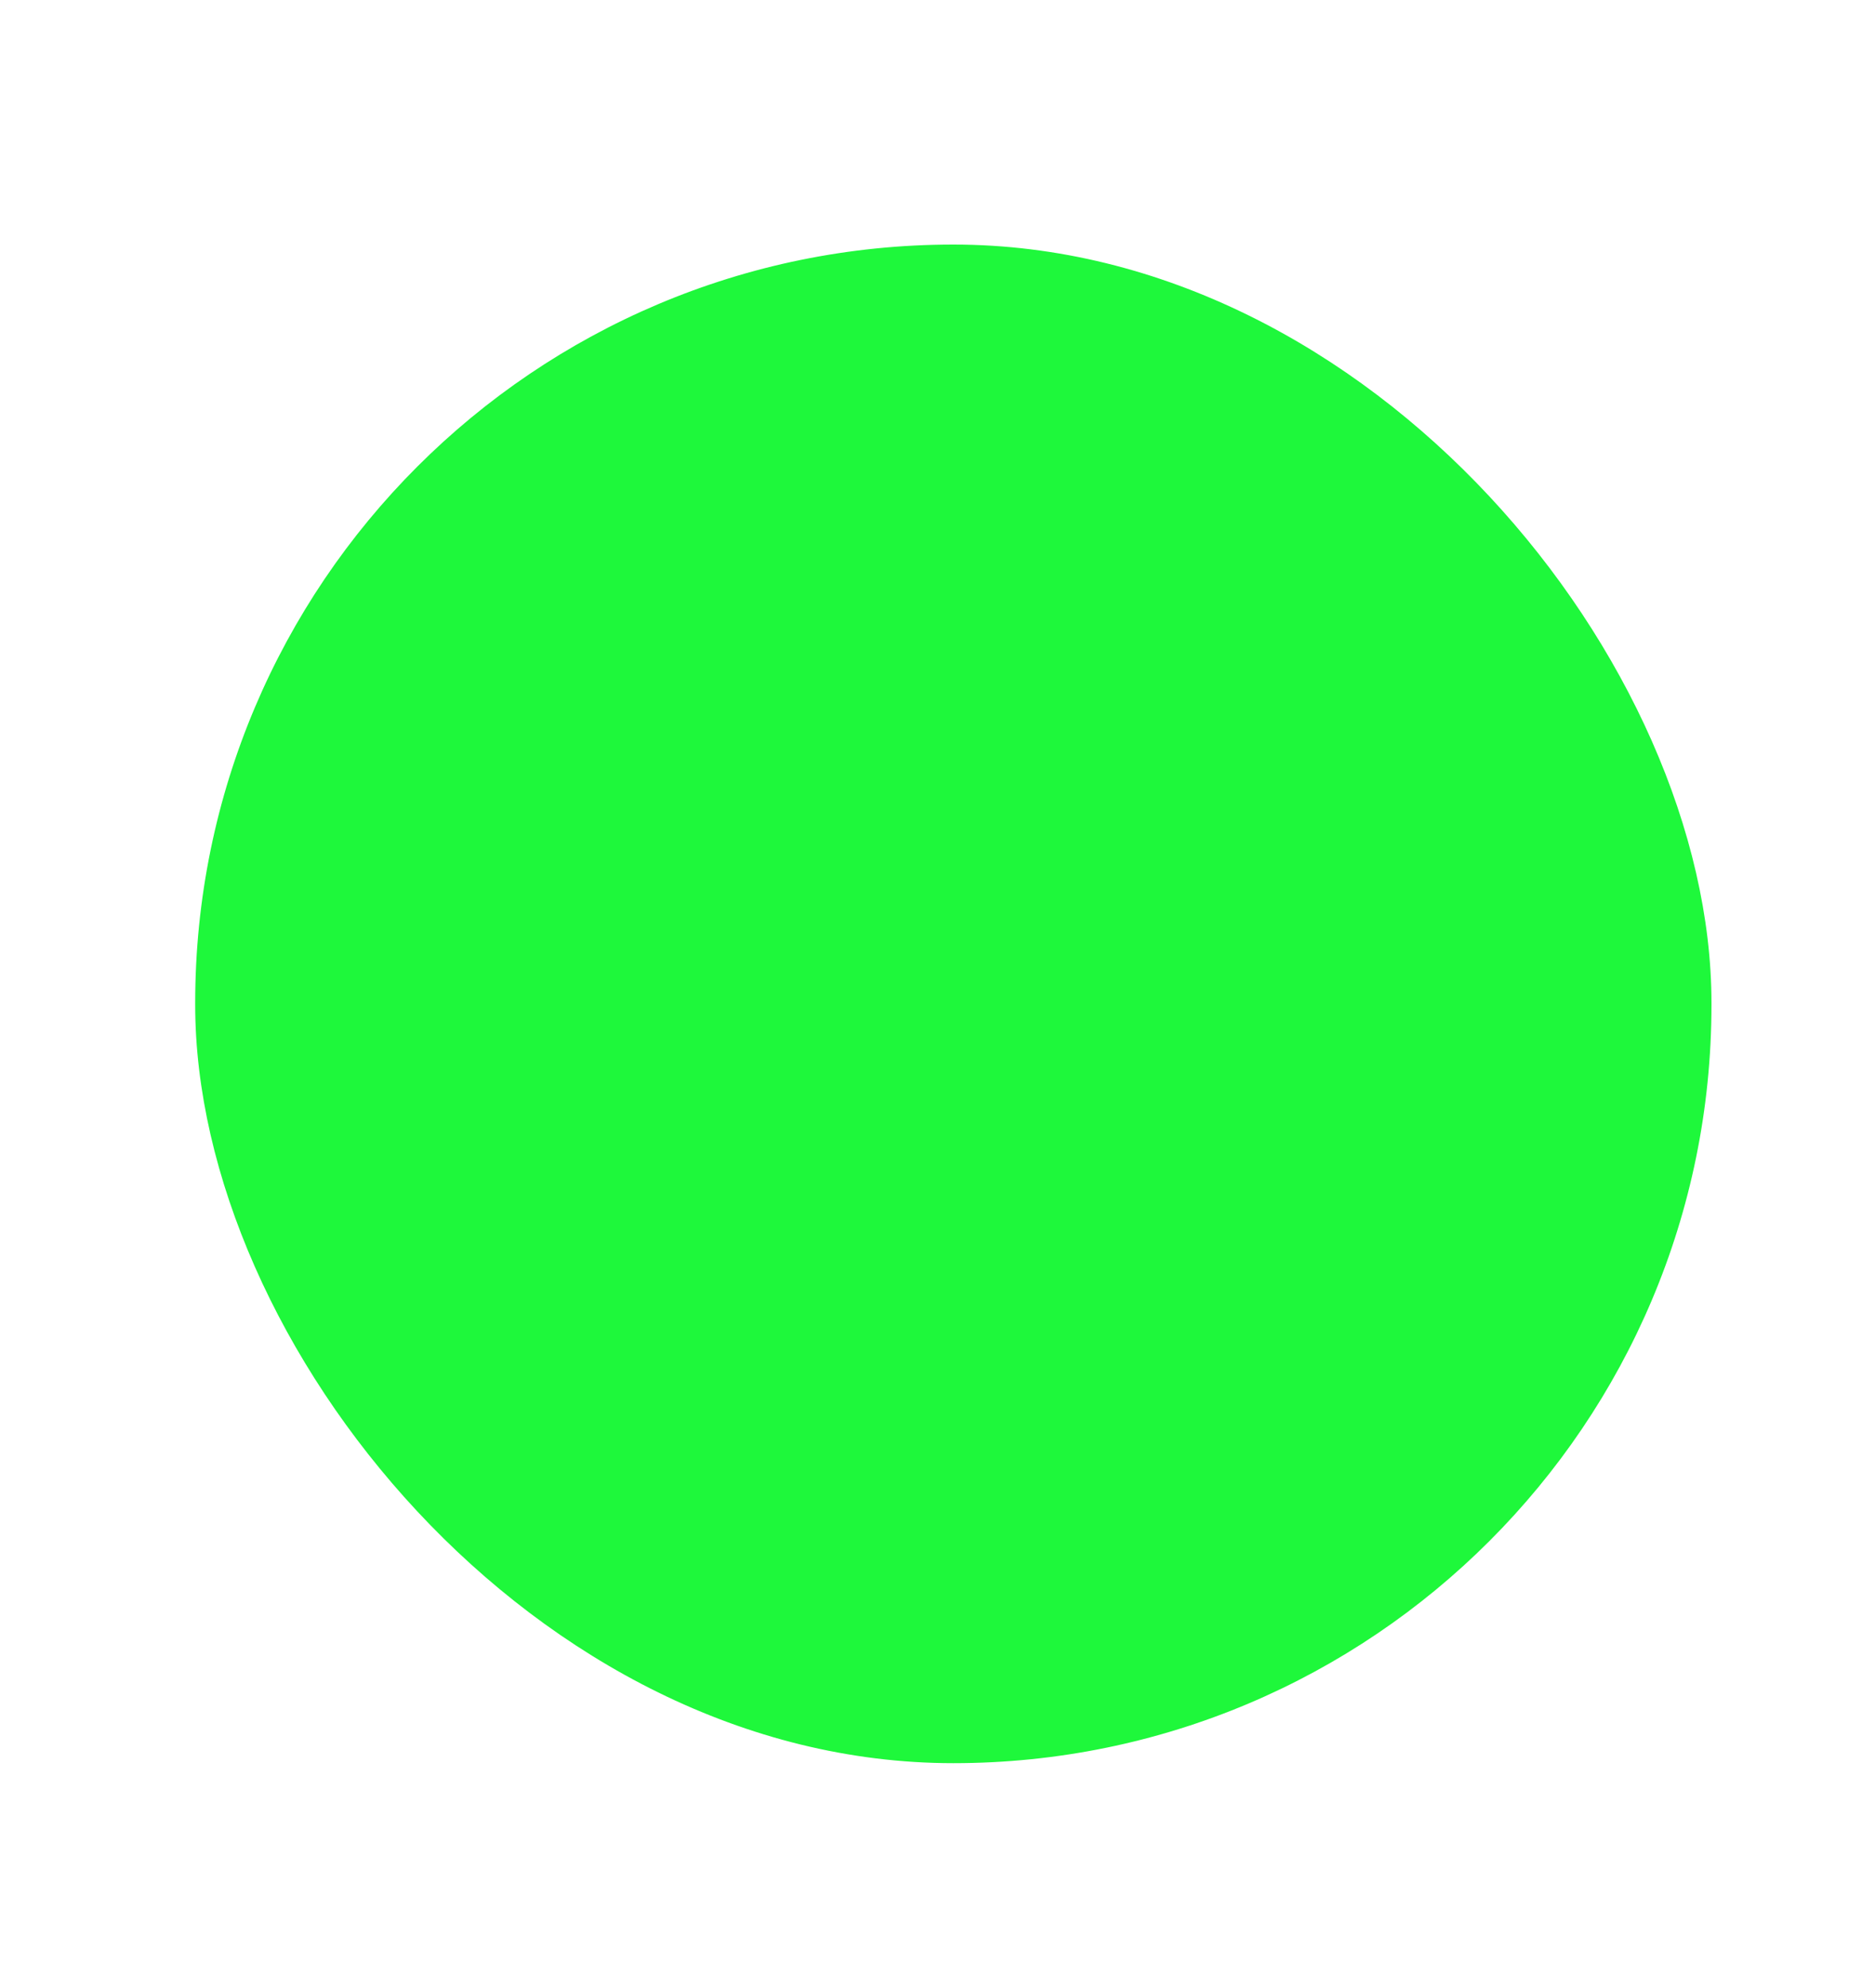 <?xml version="1.0" encoding="UTF-8" standalone="no"?>
<svg
   xmlns:dc="http://purl.org/dc/elements/1.1/"
   xmlns:cc="http://creativecommons.org/ns#"
   xmlns:rdf="http://www.w3.org/1999/02/22-rdf-syntax-ns#"
   xmlns:svg="http://www.w3.org/2000/svg"
   xmlns="http://www.w3.org/2000/svg"
   xmlns:sodipodi="http://sodipodi.sourceforge.net/DTD/sodipodi-0.dtd"
   xmlns:inkscape="http://www.inkscape.org/namespaces/inkscape"
   version="1.1"
   id="svg833"
   width="50"
   height="53"
   viewBox="0 0 50 53"
   sodipodi:docname="VarIconSelected.svg"
   inkscape:version="1.0.2-2 (e86c870879, 2021-01-15)"
   inkscape:export-filename="C:\Users\Richard\OneDrive - Vysoké učení technické v Brně\Dokumenty\Github\ProjectExplorer\Master\GUI\Icons\MeasGroup.png"
   inkscape:export-xdpi="96"
   inkscape:export-ydpi="96">
  <defs
     id="defs837">
    <inkscape:path-effect
       effect="fillet_chamfer"
       id="path-effect1024"
       is_visible="true"
       lpeversion="1"
       satellites_param="F,0,0,1,0,0,0,1 @ F,0,0,1,0,2.997,0,1 @ F,0,0,1,0,0,0,1 @ F,0,0,1,0,3.943,0,1 @ F,0,0,1,0,0,0,1"
       unit="px"
       method="auto"
       mode="F"
       radius="0"
       chamfer_steps="1"
       flexible="false"
       use_knot_distance="true"
       apply_no_radius="true"
       apply_with_radius="true"
       only_selected="false"
       hide_knots="false" />
    <inkscape:path-effect
       effect="fillet_chamfer"
       id="path-effect858"
       is_visible="true"
       lpeversion="1"
       satellites_param="F,0,0,1,0,0,0,1 @ F,0,0,1,0,0,0,1 @ F,0,0,1,0,0,0,1 @ F,0,0,1,0,0,0,1 @ F,0,0,1,0,0,0,1 @ F,0,0,1,0,0,0,1"
       unit="px"
       method="auto"
       mode="F"
       radius="0"
       chamfer_steps="1"
       flexible="false"
       use_knot_distance="true"
       apply_no_radius="true"
       apply_with_radius="true"
       only_selected="false"
       hide_knots="false" />
    <inkscape:path-effect
       effect="fillet_chamfer"
       id="path-effect854"
       is_visible="true"
       lpeversion="1"
       satellites_param="F,0,0,1,0,8,0,1 @ F,0,0,1,0,8,0,1 @ F,0,0,1,0,8,0,1"
       unit="px"
       method="auto"
       mode="F"
       radius="8"
       chamfer_steps="1"
       flexible="false"
       use_knot_distance="true"
       apply_no_radius="true"
       apply_with_radius="true"
       only_selected="false"
       hide_knots="false" />
    <clipPath
       clipPathUnits="userSpaceOnUse"
       id="clipPath937">
      <g
         inkscape:label="Clip"
         id="use939">
        <g
           id="g979"
           style="fill:none;fill-opacity:1;stroke:#ffffff;stroke-width:2.891;stroke-miterlimit:4;stroke-dasharray:none;stroke-opacity:1">
          <path
             style="fill:none;fill-opacity:1;stroke:#ffffff;stroke-width:2.891;stroke-linecap:butt;stroke-linejoin:miter;stroke-miterlimit:4;stroke-dasharray:none;stroke-opacity:1"
             d="M 14.723,-1.636 V 63.576"
             id="path971" />
          <path
             style="fill:none;fill-opacity:1;stroke:#ffffff;stroke-width:2.891;stroke-linecap:butt;stroke-linejoin:miter;stroke-miterlimit:4;stroke-dasharray:none;stroke-opacity:1"
             d="M -5.874,14.128 H 59.561"
             id="path973" />
          <path
             style="fill:none;fill-opacity:1;stroke:#ffffff;stroke-width:2.891;stroke-linecap:butt;stroke-linejoin:miter;stroke-miterlimit:4;stroke-dasharray:none;stroke-opacity:1"
             d="M -5.651,25.059 H 57.925"
             id="path975" />
          <path
             style="fill:none;fill-opacity:1;stroke:#ffffff;stroke-width:2.891;stroke-linecap:butt;stroke-linejoin:miter;stroke-miterlimit:4;stroke-dasharray:none;stroke-opacity:1"
             d="M -4.387,37.923 H 58.297"
             id="path977" />
        </g>
        <rect
           style="fill:#353a39;fill-opacity:0.576;stroke:#ffffff;stroke-width:2.891;stroke-miterlimit:4;stroke-dasharray:none;stroke-opacity:1"
           id="rect981"
           width="39.41"
           height="38.964"
           x="-9.964"
           y="-1.041"
           ry="5.503" />
      </g>
    </clipPath>
  </defs>
  <sodipodi:namedview
     pagecolor="#ffffff"
     bordercolor="#666666"
     borderopacity="1"
     objecttolerance="10"
     gridtolerance="10"
     guidetolerance="10"
     inkscape:pageopacity="0"
     inkscape:pageshadow="2"
     inkscape:window-width="2560"
     inkscape:window-height="1361"
     id="namedview835"
     showgrid="false"
     showguides="true"
     inkscape:guide-bbox="true"
     inkscape:zoom="19.018867"
     inkscape:cx="21.857669"
     inkscape:cy="21.904776"
     inkscape:window-x="-9"
     inkscape:window-y="-9"
     inkscape:window-maximized="1"
     inkscape:current-layer="g841"
     inkscape:document-rotation="0">
    <sodipodi:guide
       position="26.1,26.008"
       orientation="0,-1"
       id="guide989" />
  </sodipodi:namedview>
  <g
     inkscape:groupmode="layer"
     inkscape:label="Image"
     id="g841">
    <g
       id="g935"
       clip-path="url(#clipPath937)" />
    <rect
       style="fill:#1ef83b;fill-opacity:1;stroke:none;stroke-width:1.6;stroke-miterlimit:4;stroke-dasharray:none;stroke-opacity:1"
       id="rect999"
       width="40.434"
       height="40.486"
       x="5.205"
       y="6.52"
       ry="20.217" />
    <g
       id="g1018"
       style="stroke-width:2.2;stroke-miterlimit:4;stroke-dasharray:none;stroke:#ffffff;stroke-opacity:1" />
  </g>
</svg>
